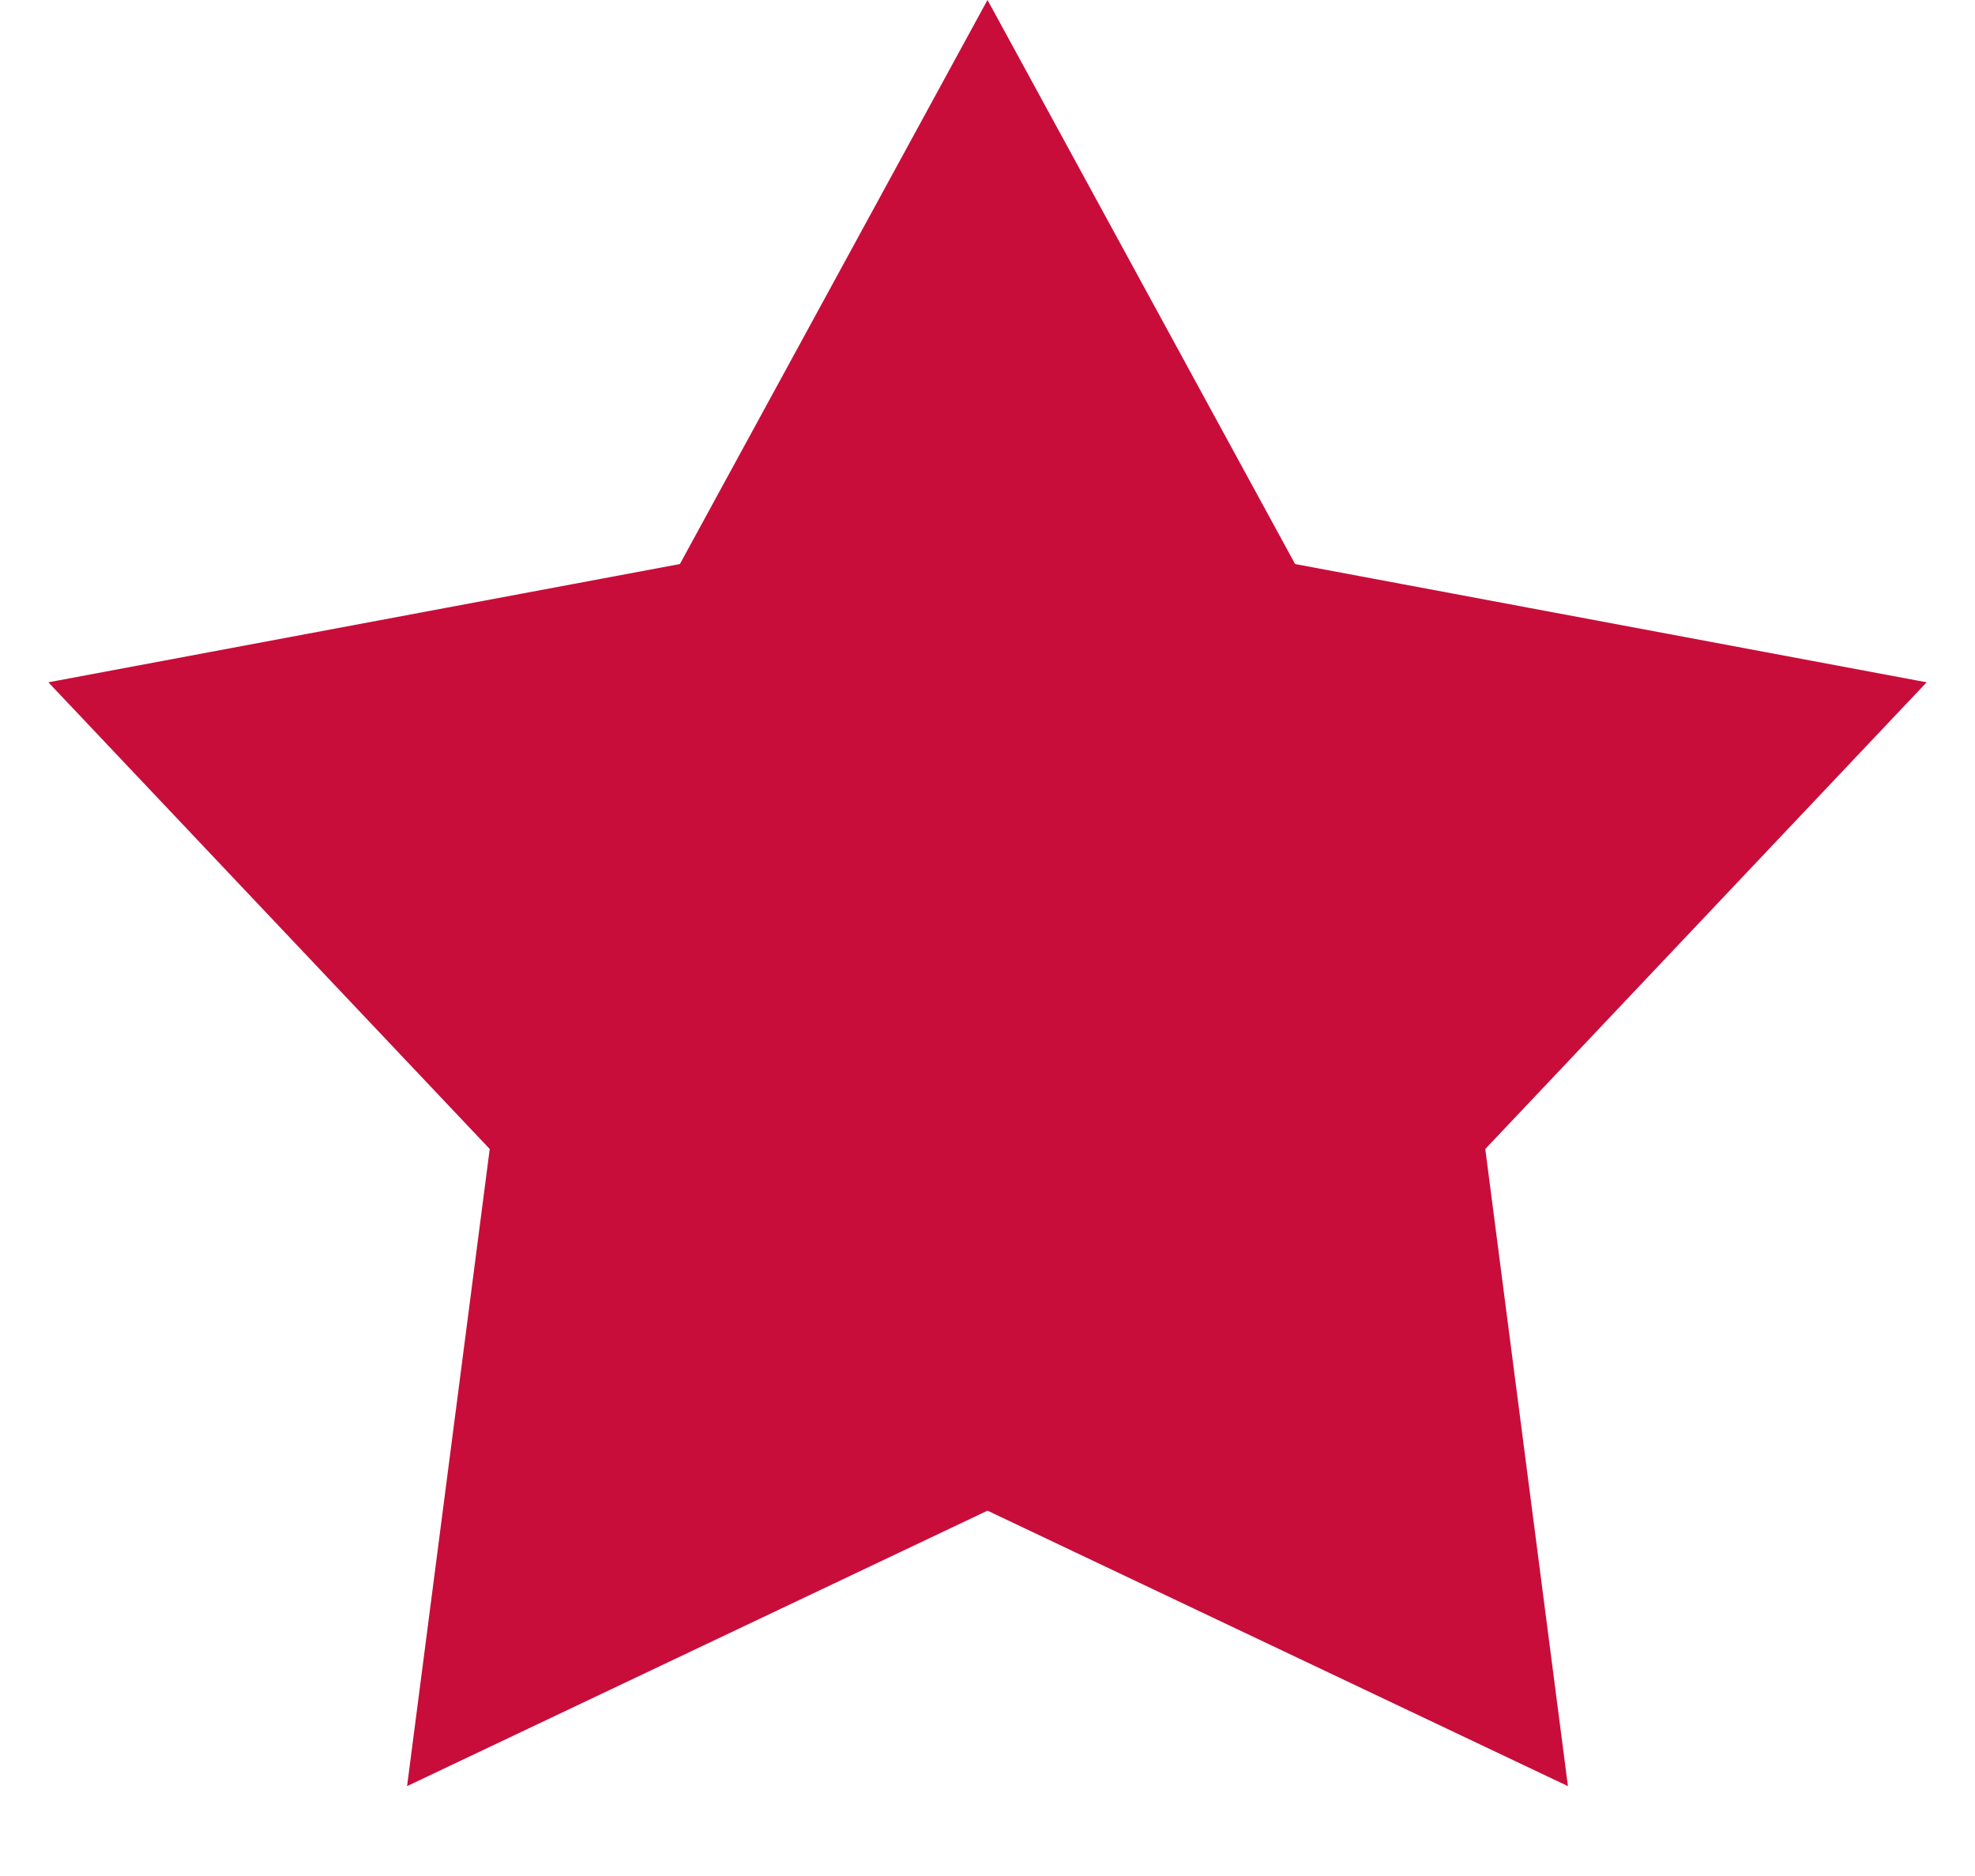 <svg width="20" height="19" viewBox="0 0 20 19" fill="#C80D3A" xmlns="http://www.w3.org/2000/svg">
<path d="M10 1.044L12.676 5.952L12.79 6.16L13.023 6.204L18.517 7.233L14.677 11.294L14.514 11.467L14.545 11.702L15.264 17.245L10.214 14.848L10 14.746L9.786 14.848L4.736 17.245L5.455 11.702L5.486 11.467L5.323 11.294L1.483 7.233L6.977 6.204L7.21 6.16L7.324 5.952L10 1.044Z" stroke="#C80D3A"/>
</svg>
